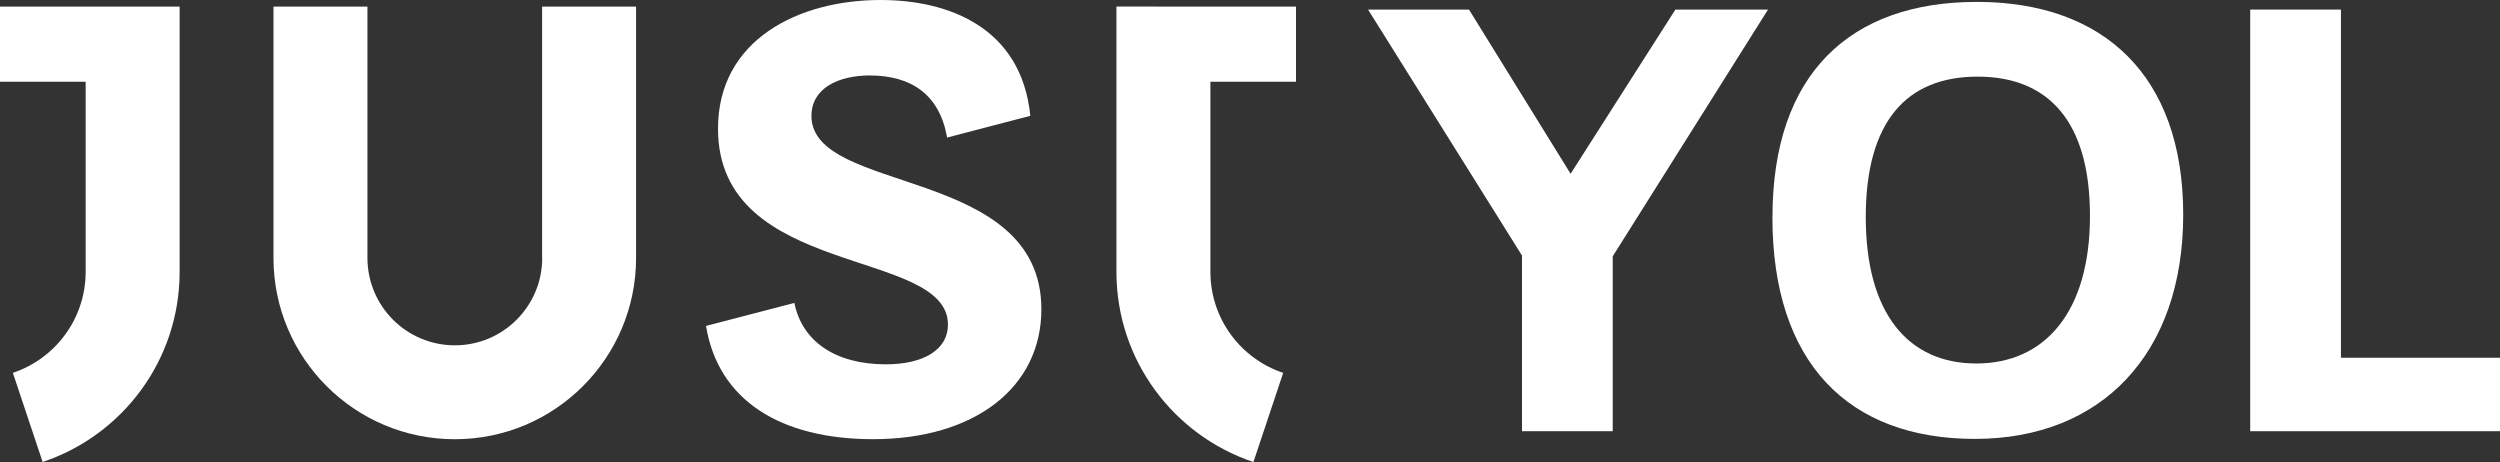 <?xml version="1.0" encoding="UTF-8"?><svg id="Layer_2" xmlns="http://www.w3.org/2000/svg" viewBox="0 0 448.57 82.89"><rect x="0" y="0" width="448.57" height="82.89" fill="#333333" stroke="none"/><defs><style>.cls-1{fill:#fff;}</style></defs><g id="Layer_1-2"><g><path class="cls-1" d="M289.37,45.96v31.41h-16.28v-31.52L245.47,1.72h18.11l18.23,29.46L300.61,1.72h16.62l-27.85,44.25Z"/><path class="cls-1" d="M318.03,38.97c0-25.79,13.98-38.63,36.68-38.63s37.02,13.18,37.02,38.17-14.67,40.24-37.37,40.24-36.34-13.64-36.34-39.78Zm56.97-.23c0-16.96-7.45-24.99-20.17-24.99s-20.06,8.02-20.06,25.22,7.57,26.25,19.83,26.25,20.4-9.17,20.4-26.48Z"/><path class="cls-1" d="M448.57,64.19v13.18h-44.82V1.72h16.28v62.47h28.54Z"/></g><g><path class="cls-1" d="M97.29,46.28c0,8.66-7.02,15.68-15.68,15.68s-15.68-7.02-15.68-15.68V1.19h-16.86V46.28c0,17.97,14.57,32.53,32.53,32.53h0c17.97,0,32.53-14.57,32.53-32.53V1.19h-16.86V46.28Z"/><path class="cls-1" d="M32.23,18.01v30.77c0,15.89-10.3,29.35-24.58,34.11l-5.34-15.99c7.58-2.54,13.06-9.68,13.06-18.12V14.66H0V1.19H32.23s0,16.82,0,16.82Z"/><path class="cls-1" d="M232.54,14.66V1.19h-15.38l-16.84-.02V48.78c0,15.89,10.3,29.35,24.58,34.12l5.34-16c-7.59-2.53-13.06-9.68-13.06-18.12V14.66h15.37Z"/><path class="cls-1" d="M145.6,20.78c0-4.94,4.82-7.24,10.45-7.24,7.35,0,12.52,3.33,13.89,11.14l14.93-3.9c-1.61-15.96-14.81-20.78-26.87-20.78-14.7,0-29.17,7.12-29.17,23.08,0,26.99,41.26,21.28,41.26,35.17,0,4.48-4.36,7.12-11.14,7.12-9.07,0-15.04-4.13-16.42-11.02l-15.85,4.13c2.18,13.32,13.32,20.32,29.97,20.32,18.26,0,30.2-9.3,30.2-23.31,0-25.84-41.26-20.48-41.26-34.71Z"/></g></g></svg>